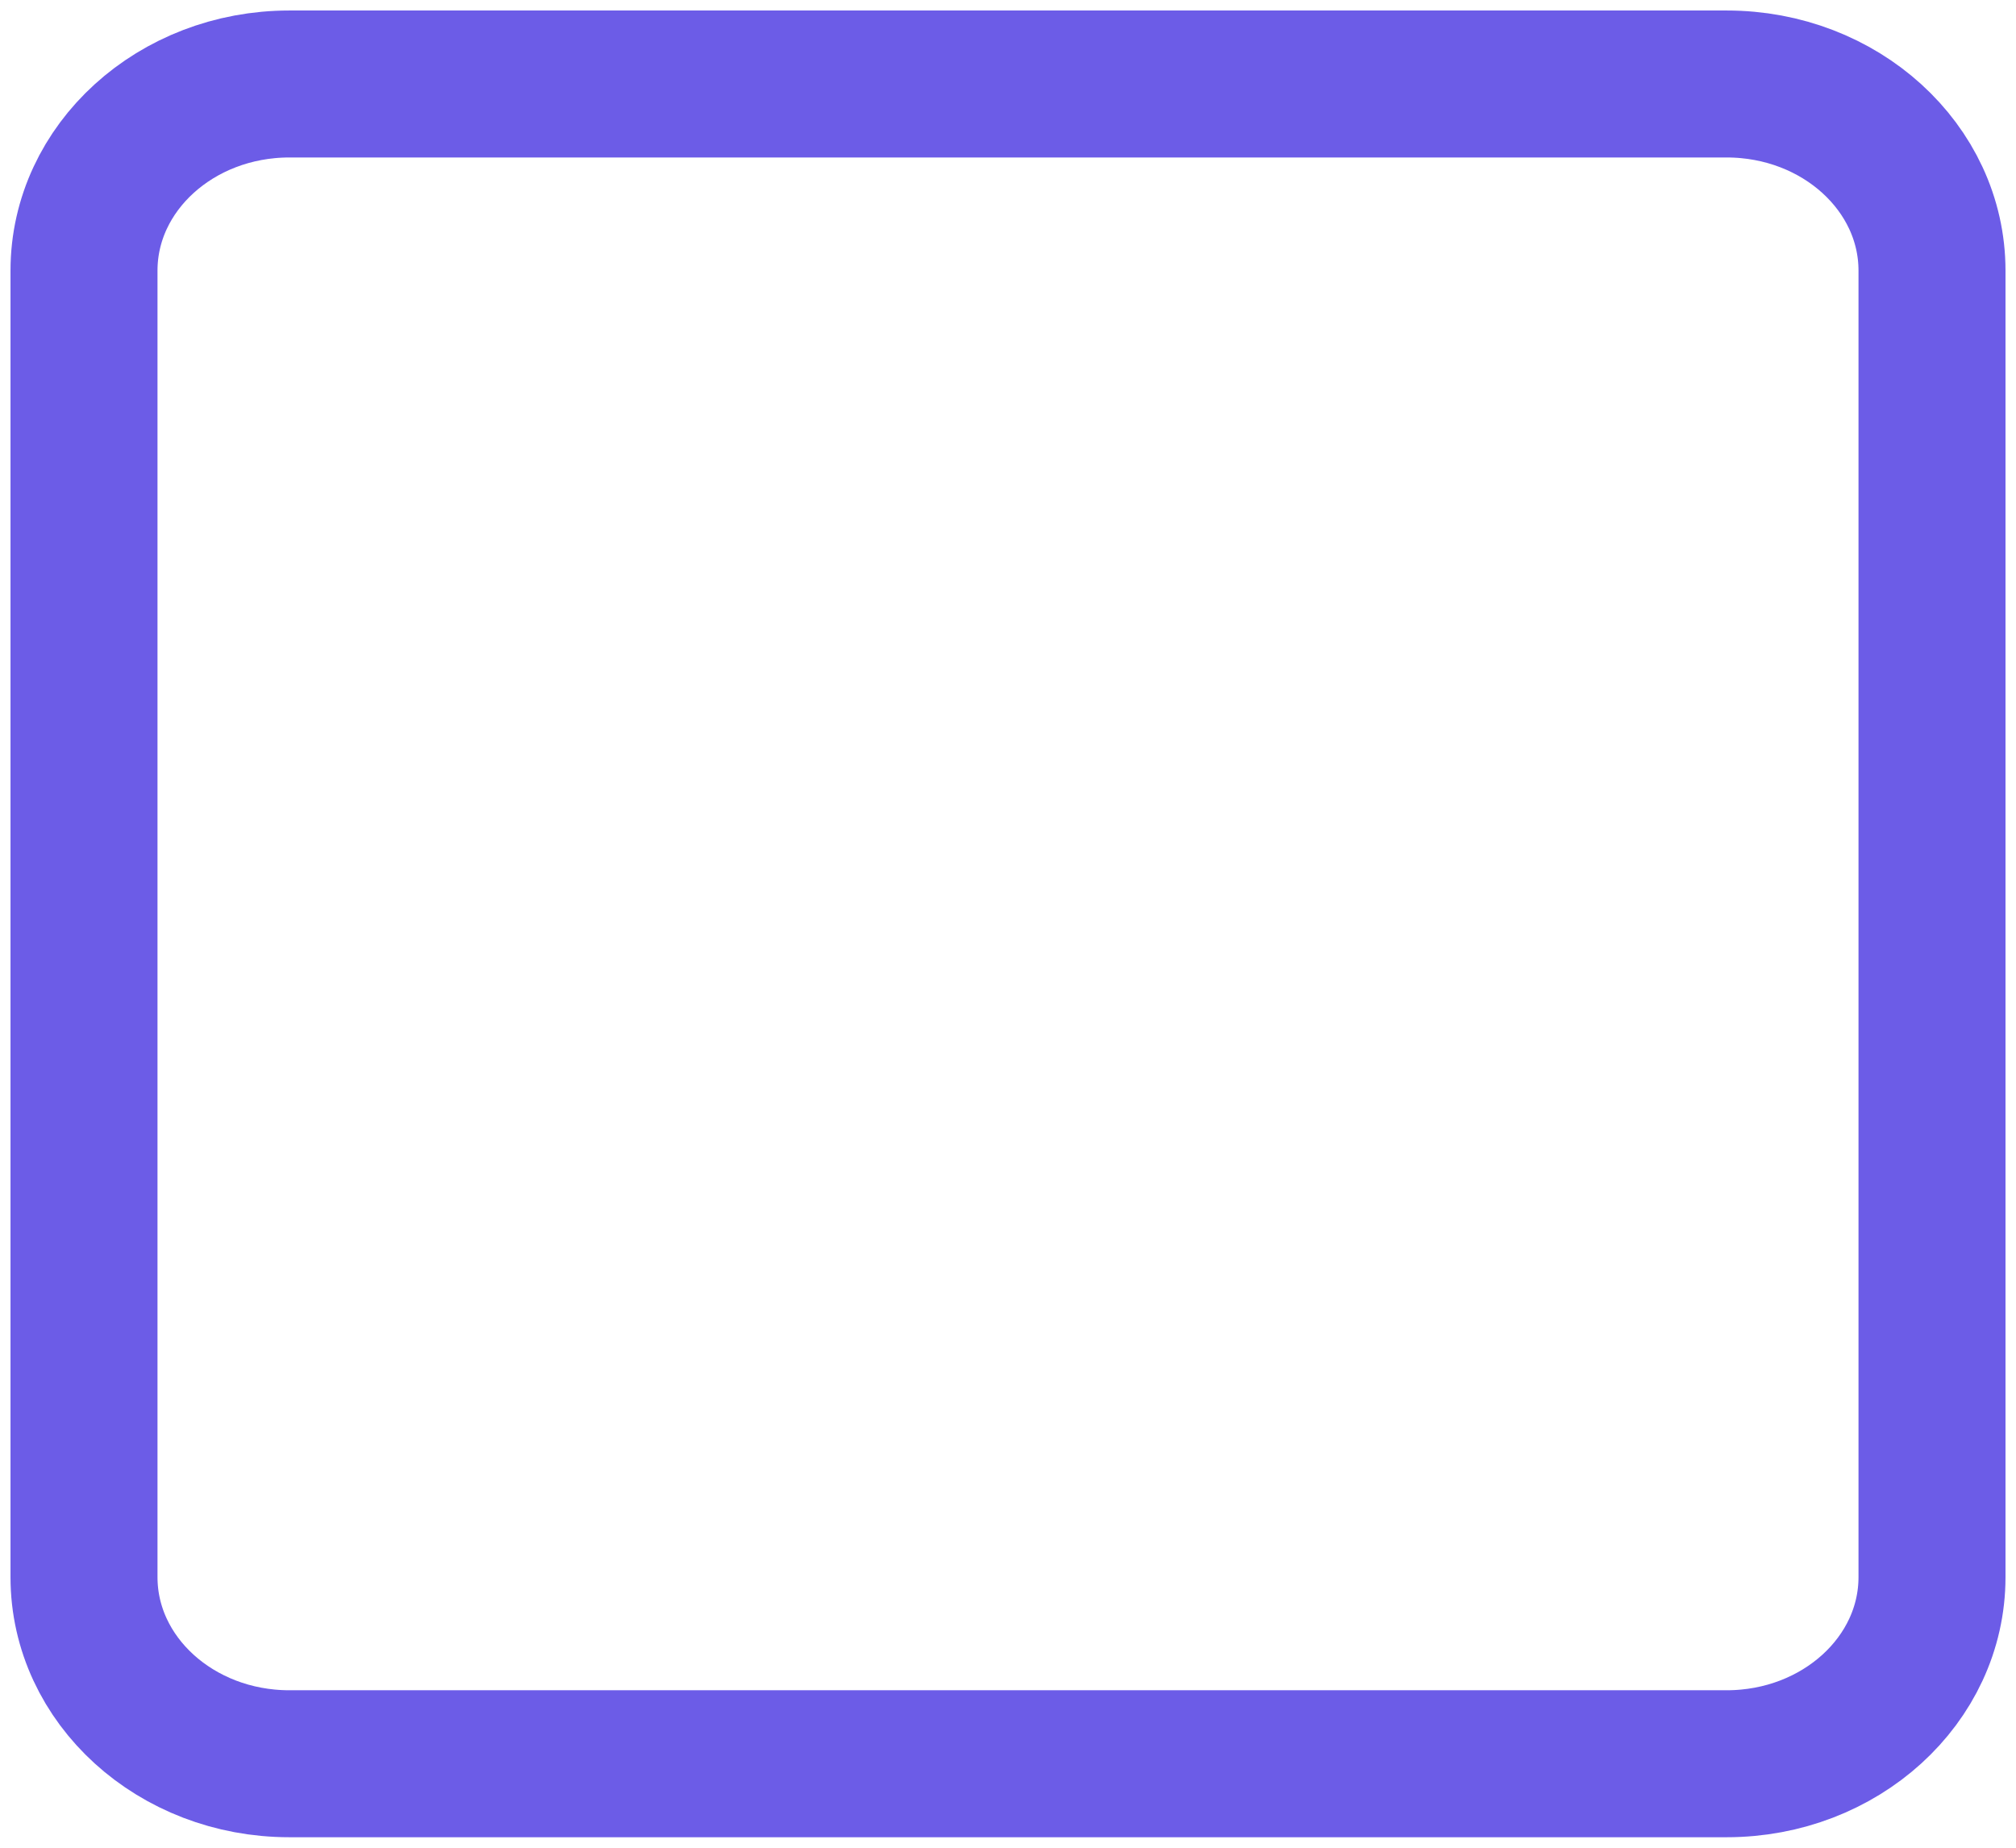 <svg width="48" height="44" viewBox="0 0 48 44" fill="none" xmlns="http://www.w3.org/2000/svg">
<path d="M41.111 2H6.889C4.189 2 2 3.99 2 6.444V37.556C2 40.01 4.189 42 6.889 42H41.111C43.811 42 46 40.01 46 37.556V6.444C46 3.99 43.811 2 41.111 2Z" stroke="#6C5CE7" stroke-width="3.5" stroke-linecap="round" stroke-linejoin="round"/>
</svg>

